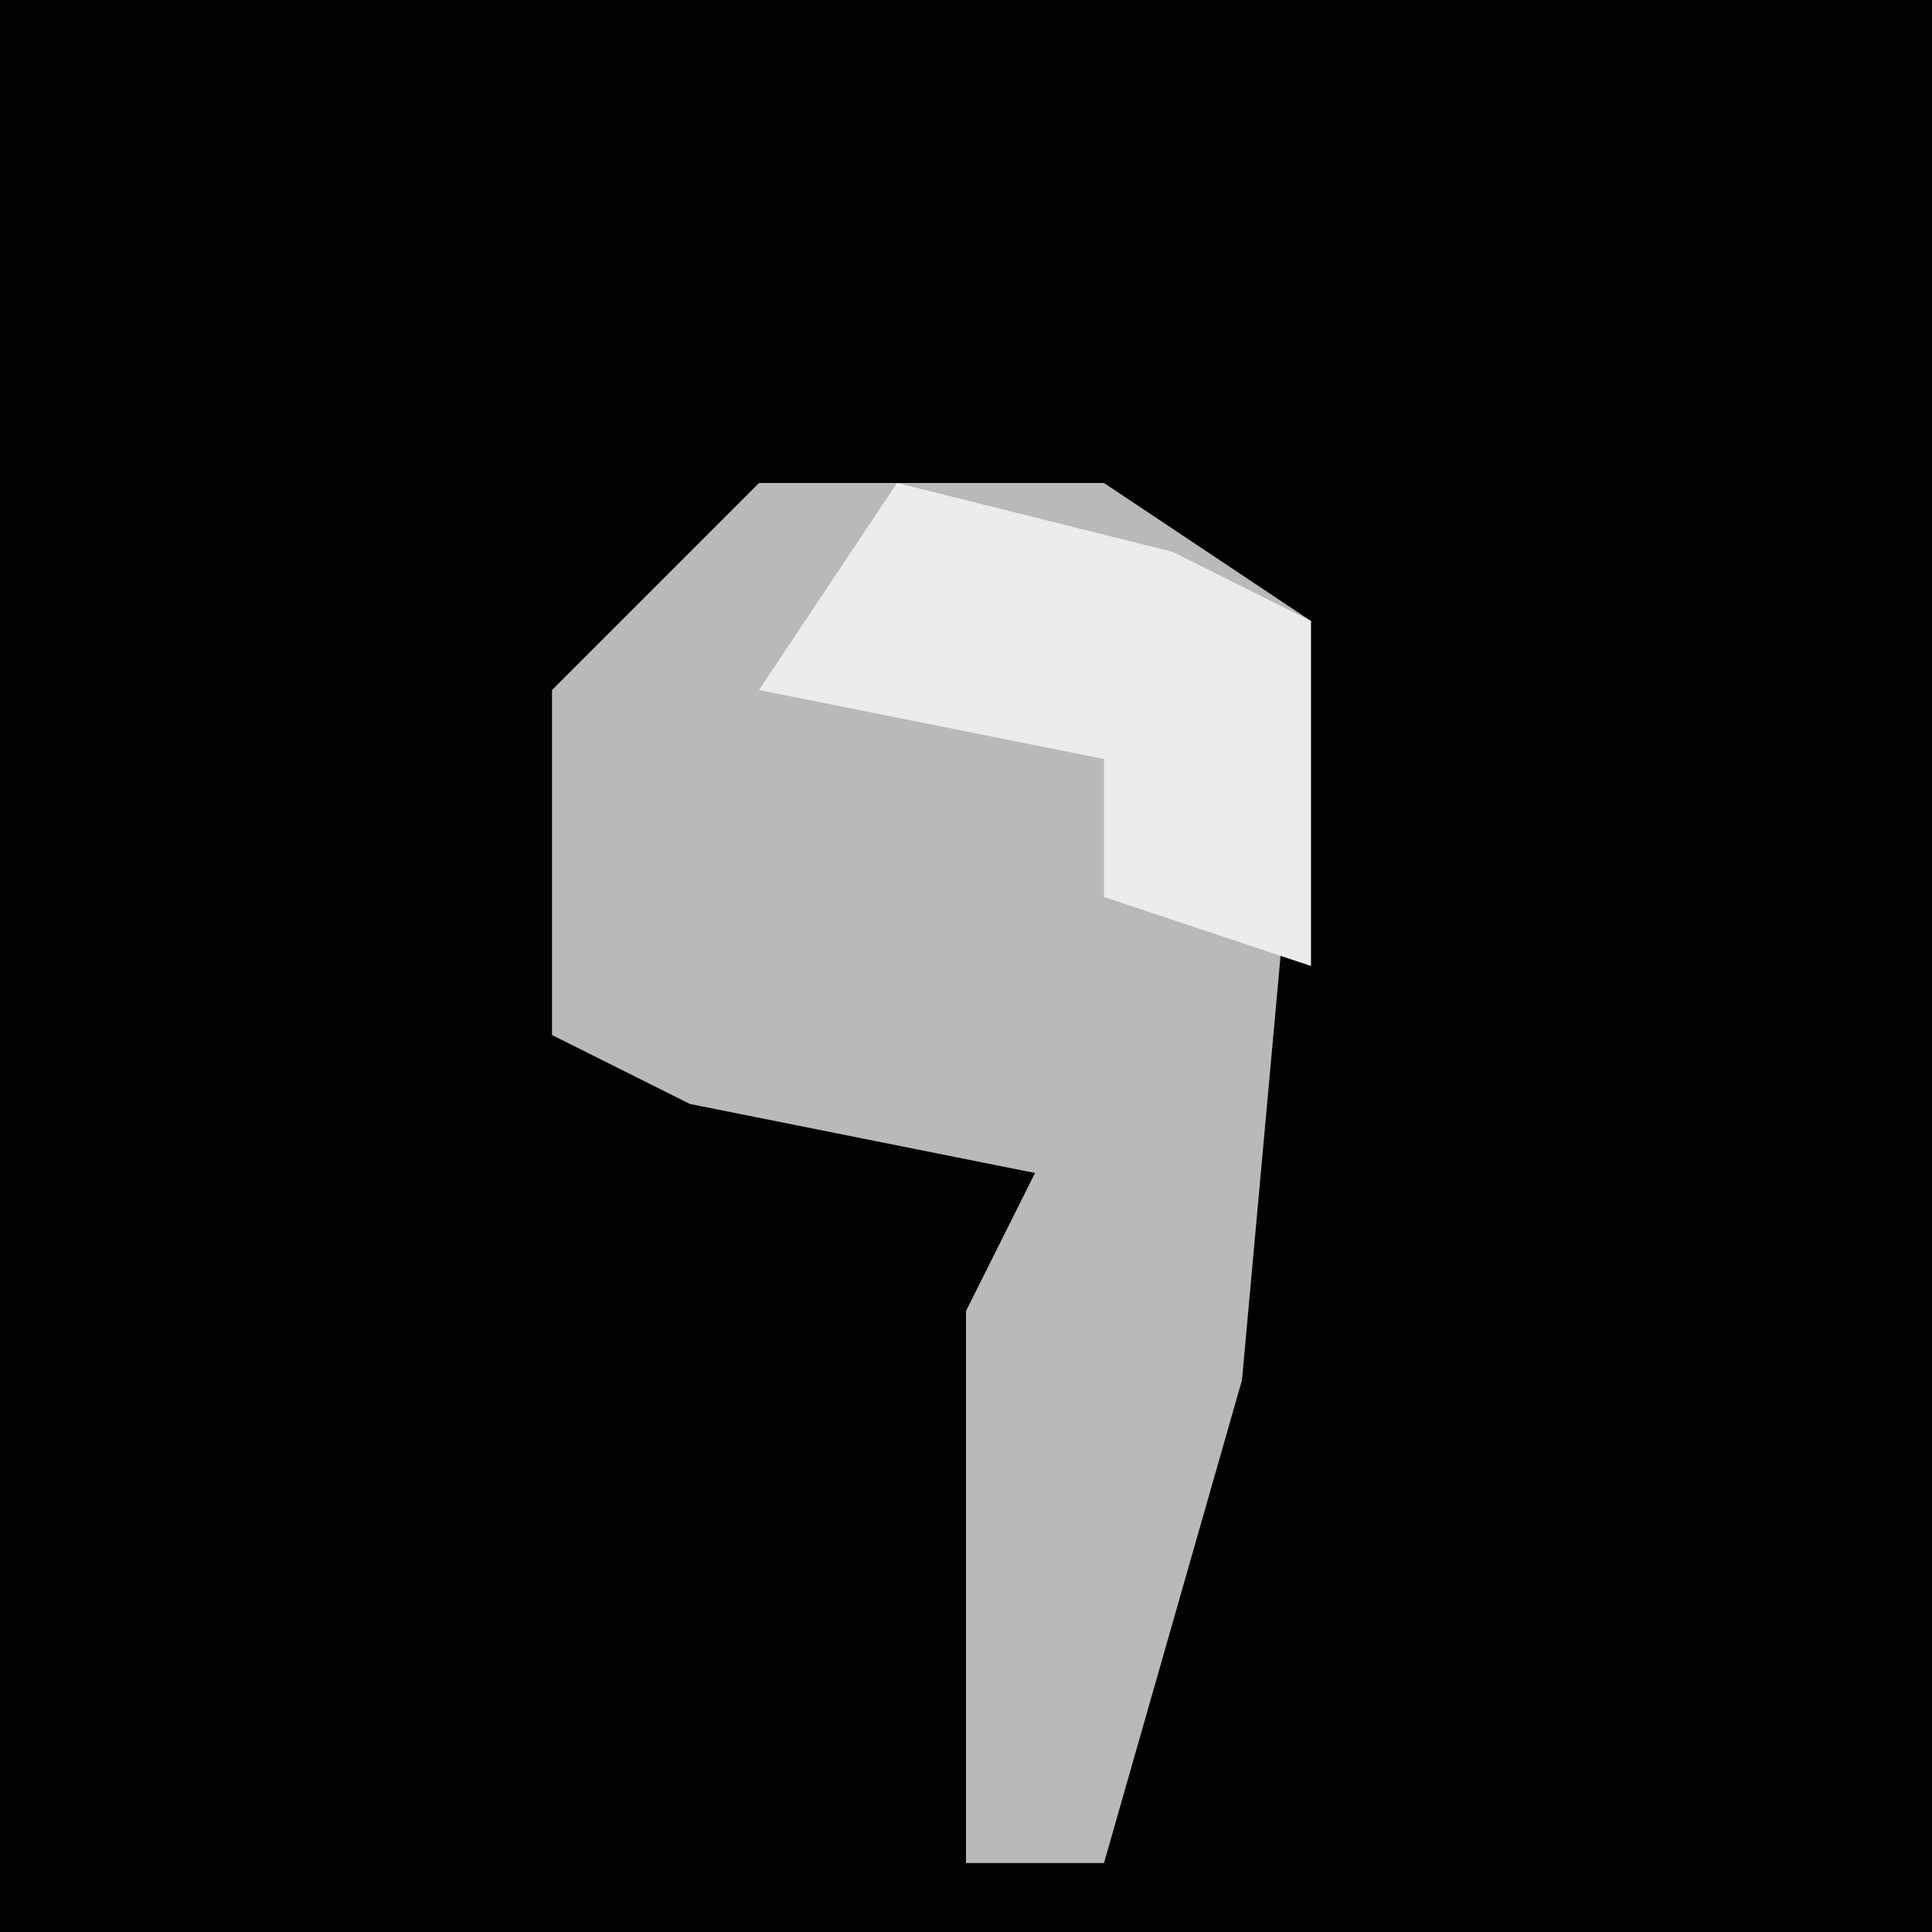 <?xml version="1.0" encoding="UTF-8"?>
<svg version="1.1" xmlns="http://www.w3.org/2000/svg" width="28" height="28">
<path d="M0,0 L28,0 L28,28 L0,28 Z " fill="#020202" transform="translate(0,0)"/>
<path d="M0,0 L5,0 L8,2 L7,13 L5,20 L3,20 L3,12 L4,10 L-1,9 L-3,8 L-3,3 Z " fill="#B9B9B9" transform="translate(11,7)"/>
<path d="M0,0 L4,1 L6,2 L6,7 L3,6 L3,4 L-2,3 Z " fill="#ECECEC" transform="translate(13,7)"/>
</svg>
